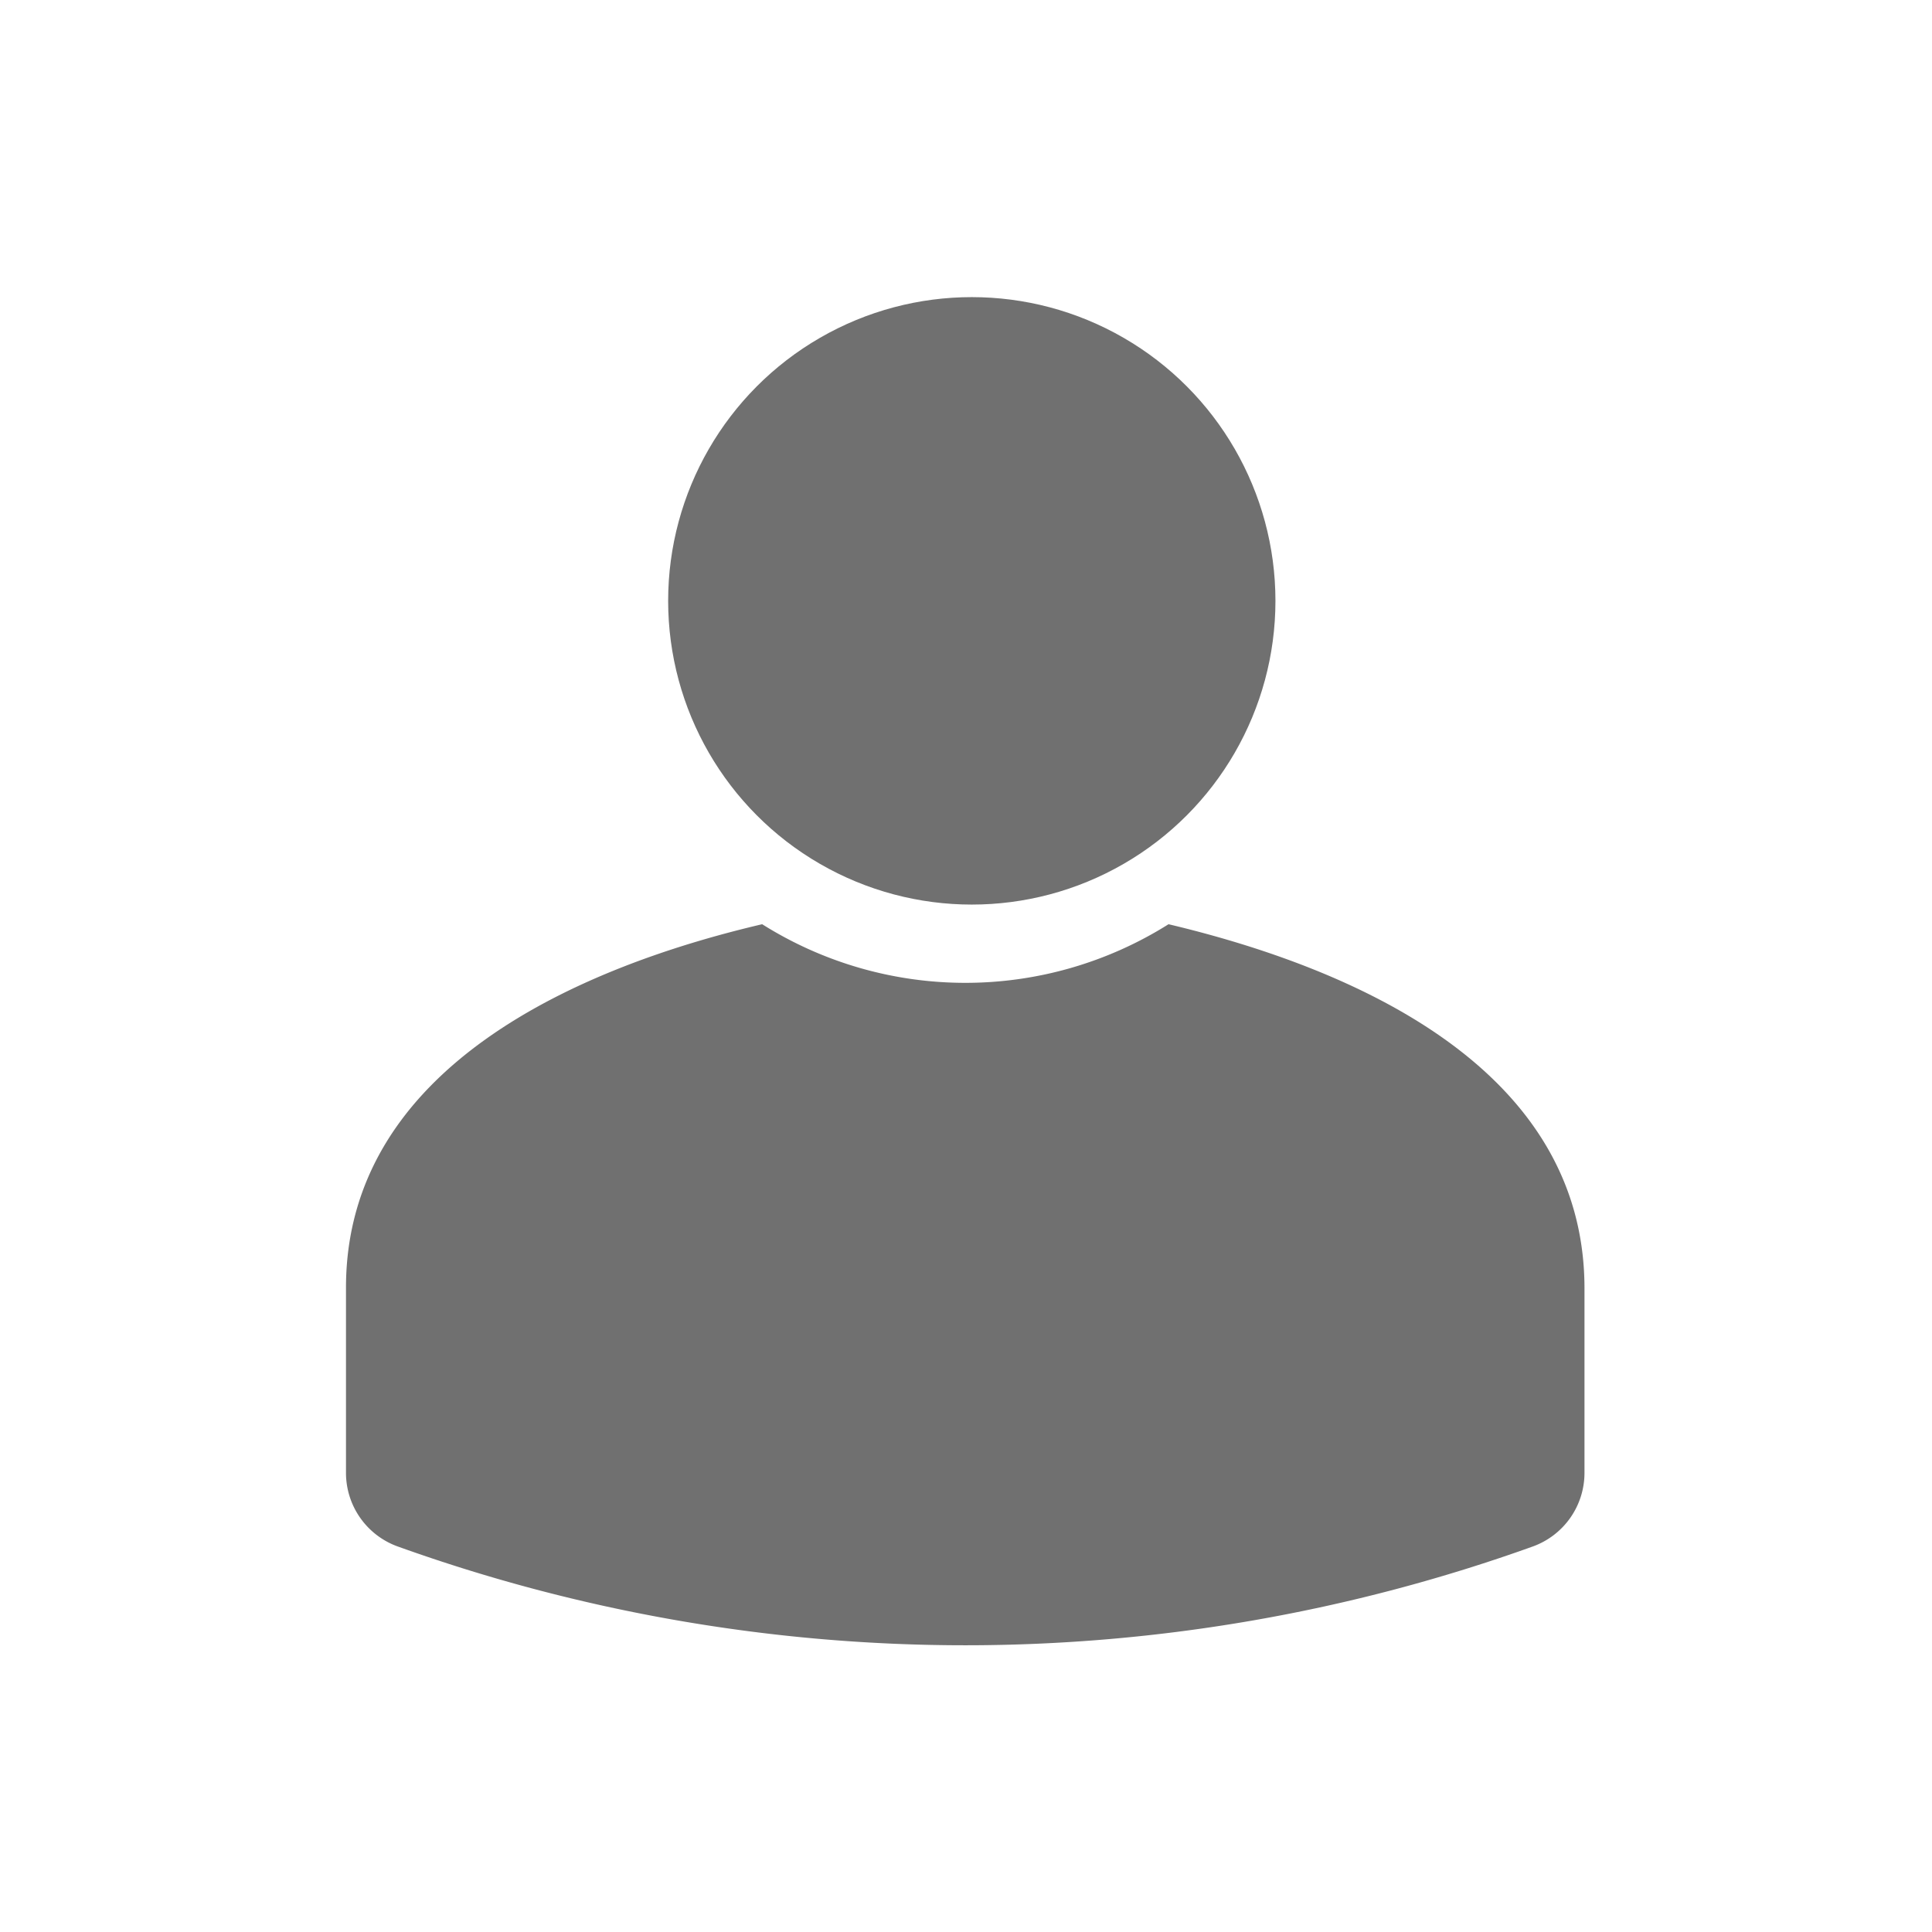 <svg id="profile" xmlns="http://www.w3.org/2000/svg" width="24" height="24" viewBox="0 0 24 24">
  <ellipse id="Ellipse_6-2" data-name="Ellipse 6-2" cx="3.772" cy="3.773" rx="3.772" ry="3.773" transform="translate(8.3 3.691)" fill="#707070"/>
  <path id="Path_34-2" data-name="Path 34-2" d="M138.366,250.412v2.307a.972.972,0,0,1-.642.915,20.865,20.865,0,0,1-14.1,0,.972.972,0,0,1-.643-.915v-2.307c.005-2.733,2.9-3.977,5.17-4.508a4.738,4.738,0,0,0,5.048,0C135.474,246.444,138.355,247.675,138.366,250.412Z" transform="translate(-118.683 -234.423)" fill="#707070"/>
  <rect id="Bounds" width="24" height="24" fill="none"/>
</svg>
